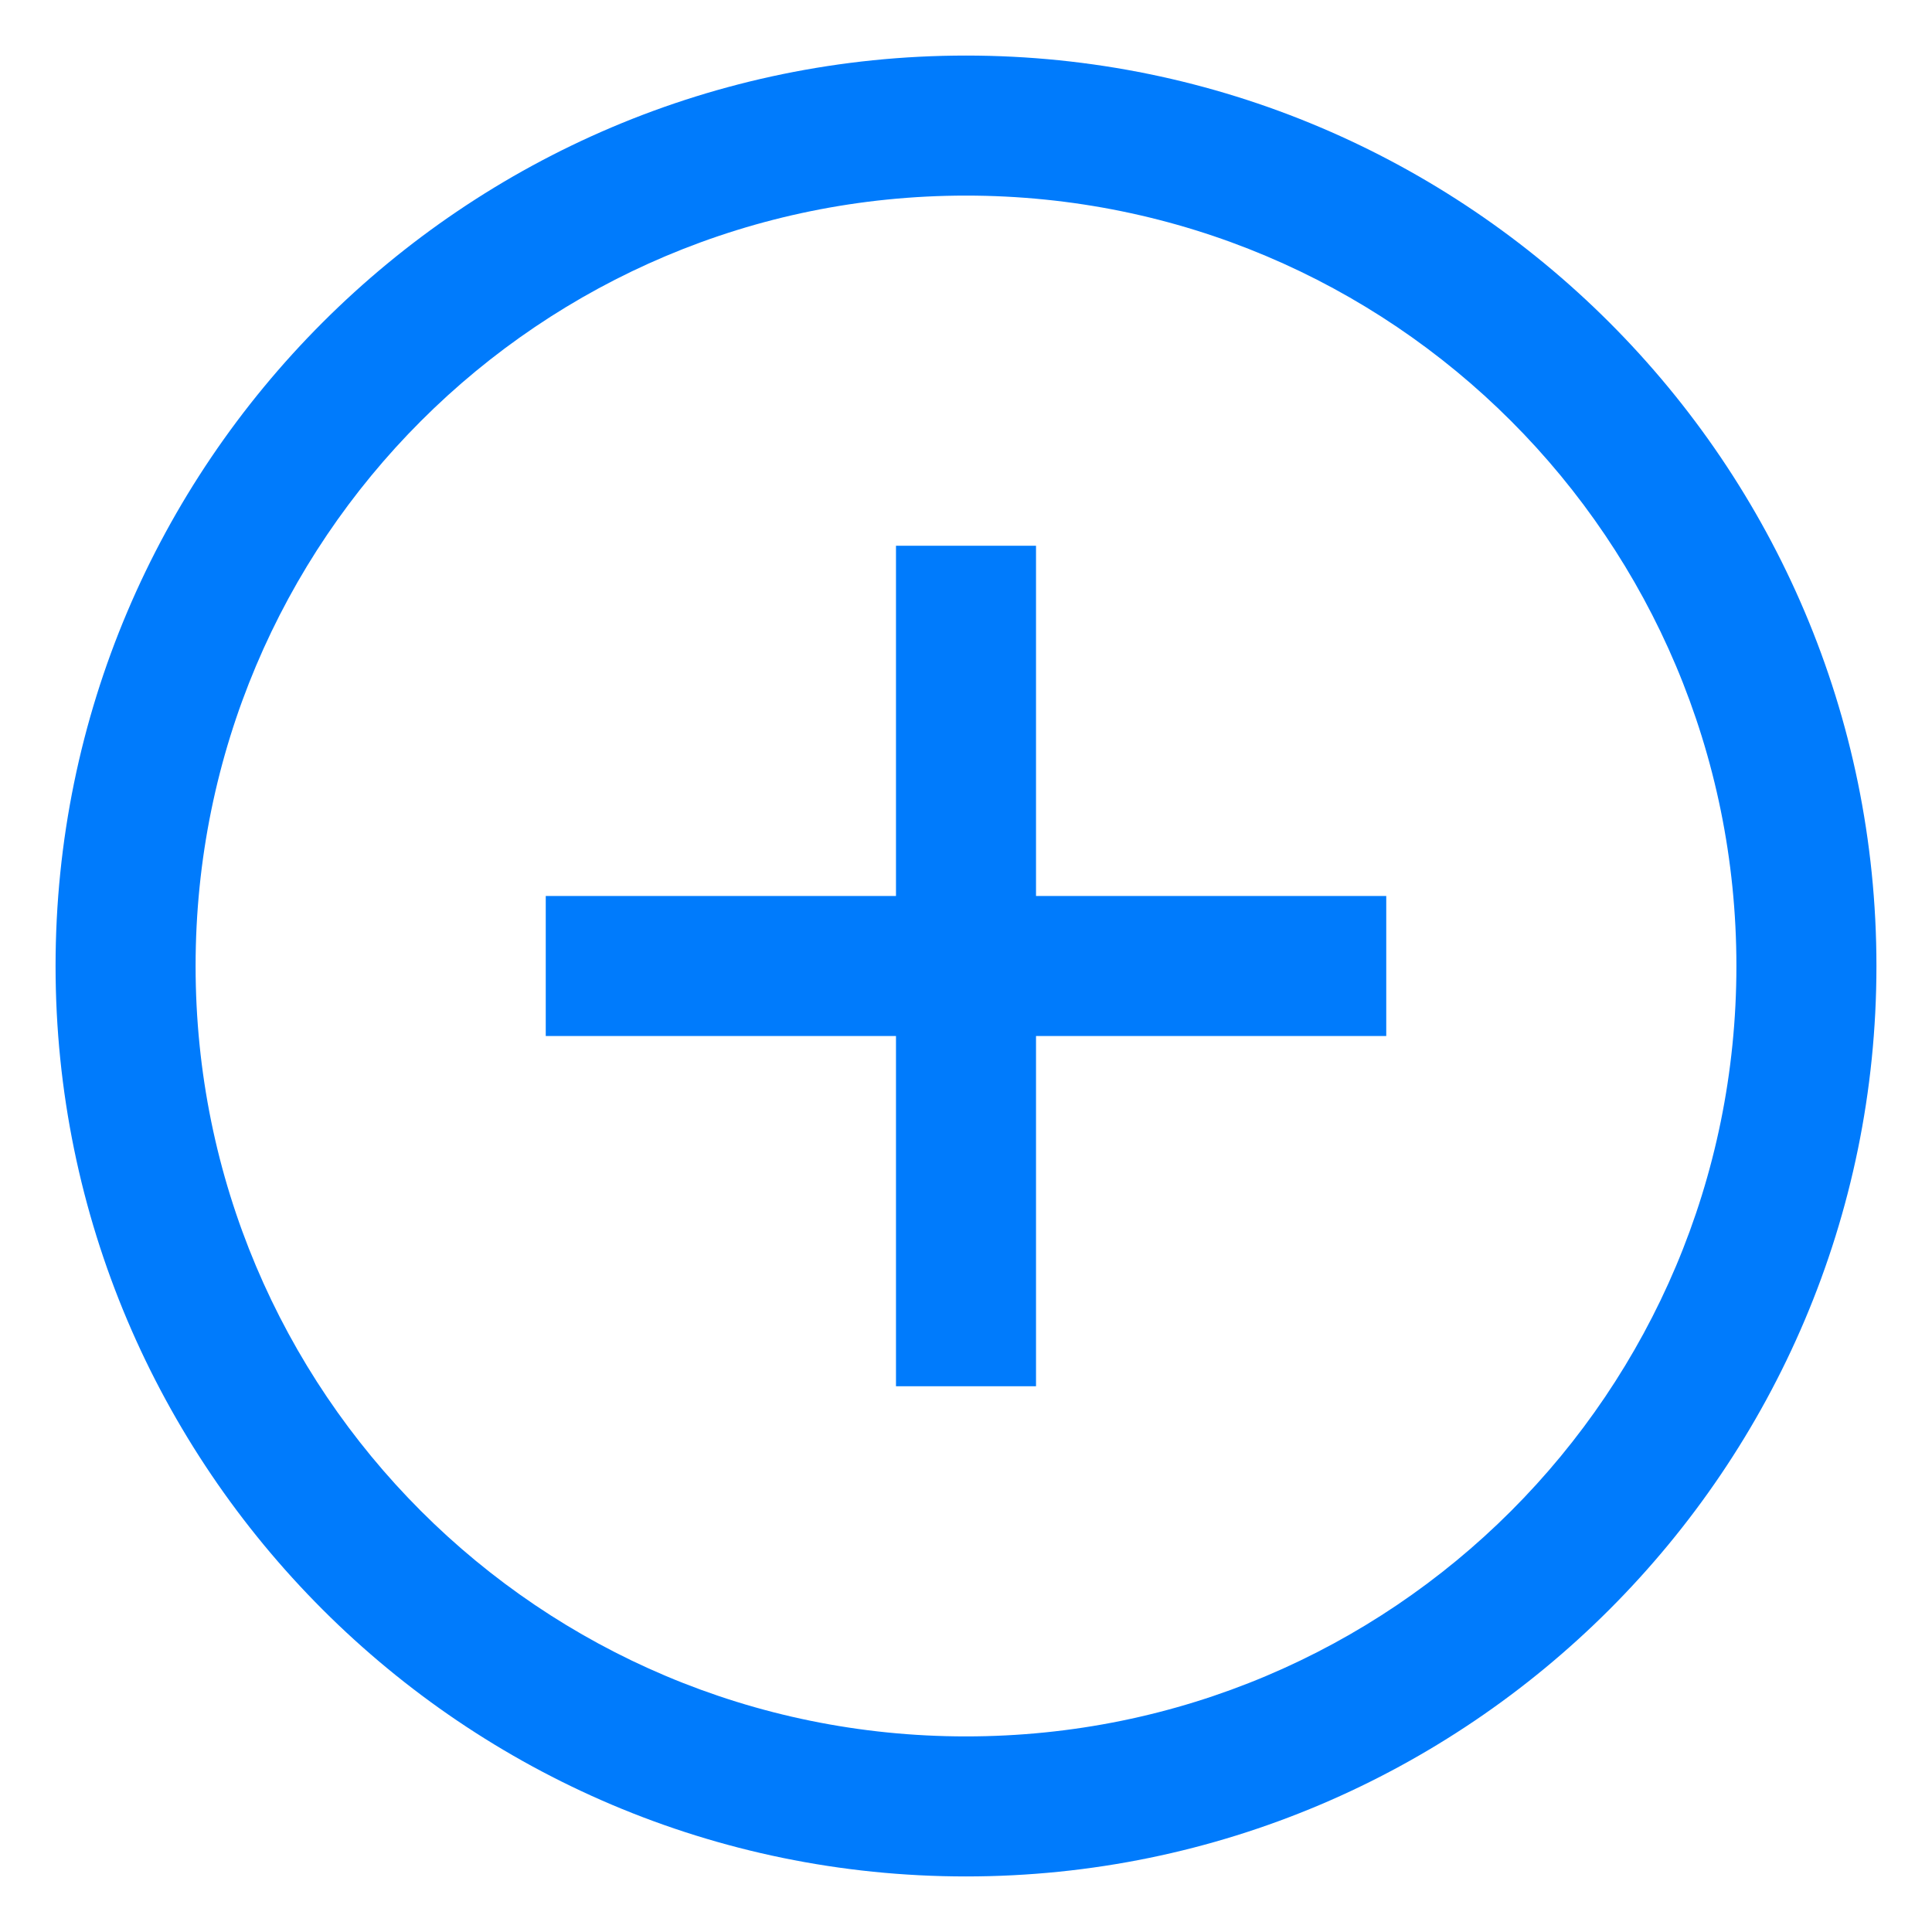 <svg width="25" height="25" viewBox="0 0 25 25" fill="none" xmlns="http://www.w3.org/2000/svg">
<path d="M12.5 0.719C6.004 0.719 0.719 6.004 0.719 12.5C0.719 18.996 6.004 24.281 12.5 24.281C18.996 24.281 24.281 18.996 24.281 12.5C24.281 6.004 18.996 0.719 12.5 0.719ZM12.5 2.531C18.015 2.531 22.469 6.985 22.469 12.5C22.469 18.015 18.015 22.469 12.5 22.469C6.985 22.469 2.531 18.015 2.531 12.5C2.531 6.985 6.985 2.531 12.5 2.531ZM11.594 7.062V11.594H7.062V13.406H11.594V17.938H13.406V13.406H17.938V11.594H13.406V7.062H11.594Z" fill="#007BFC"/>
</svg>
